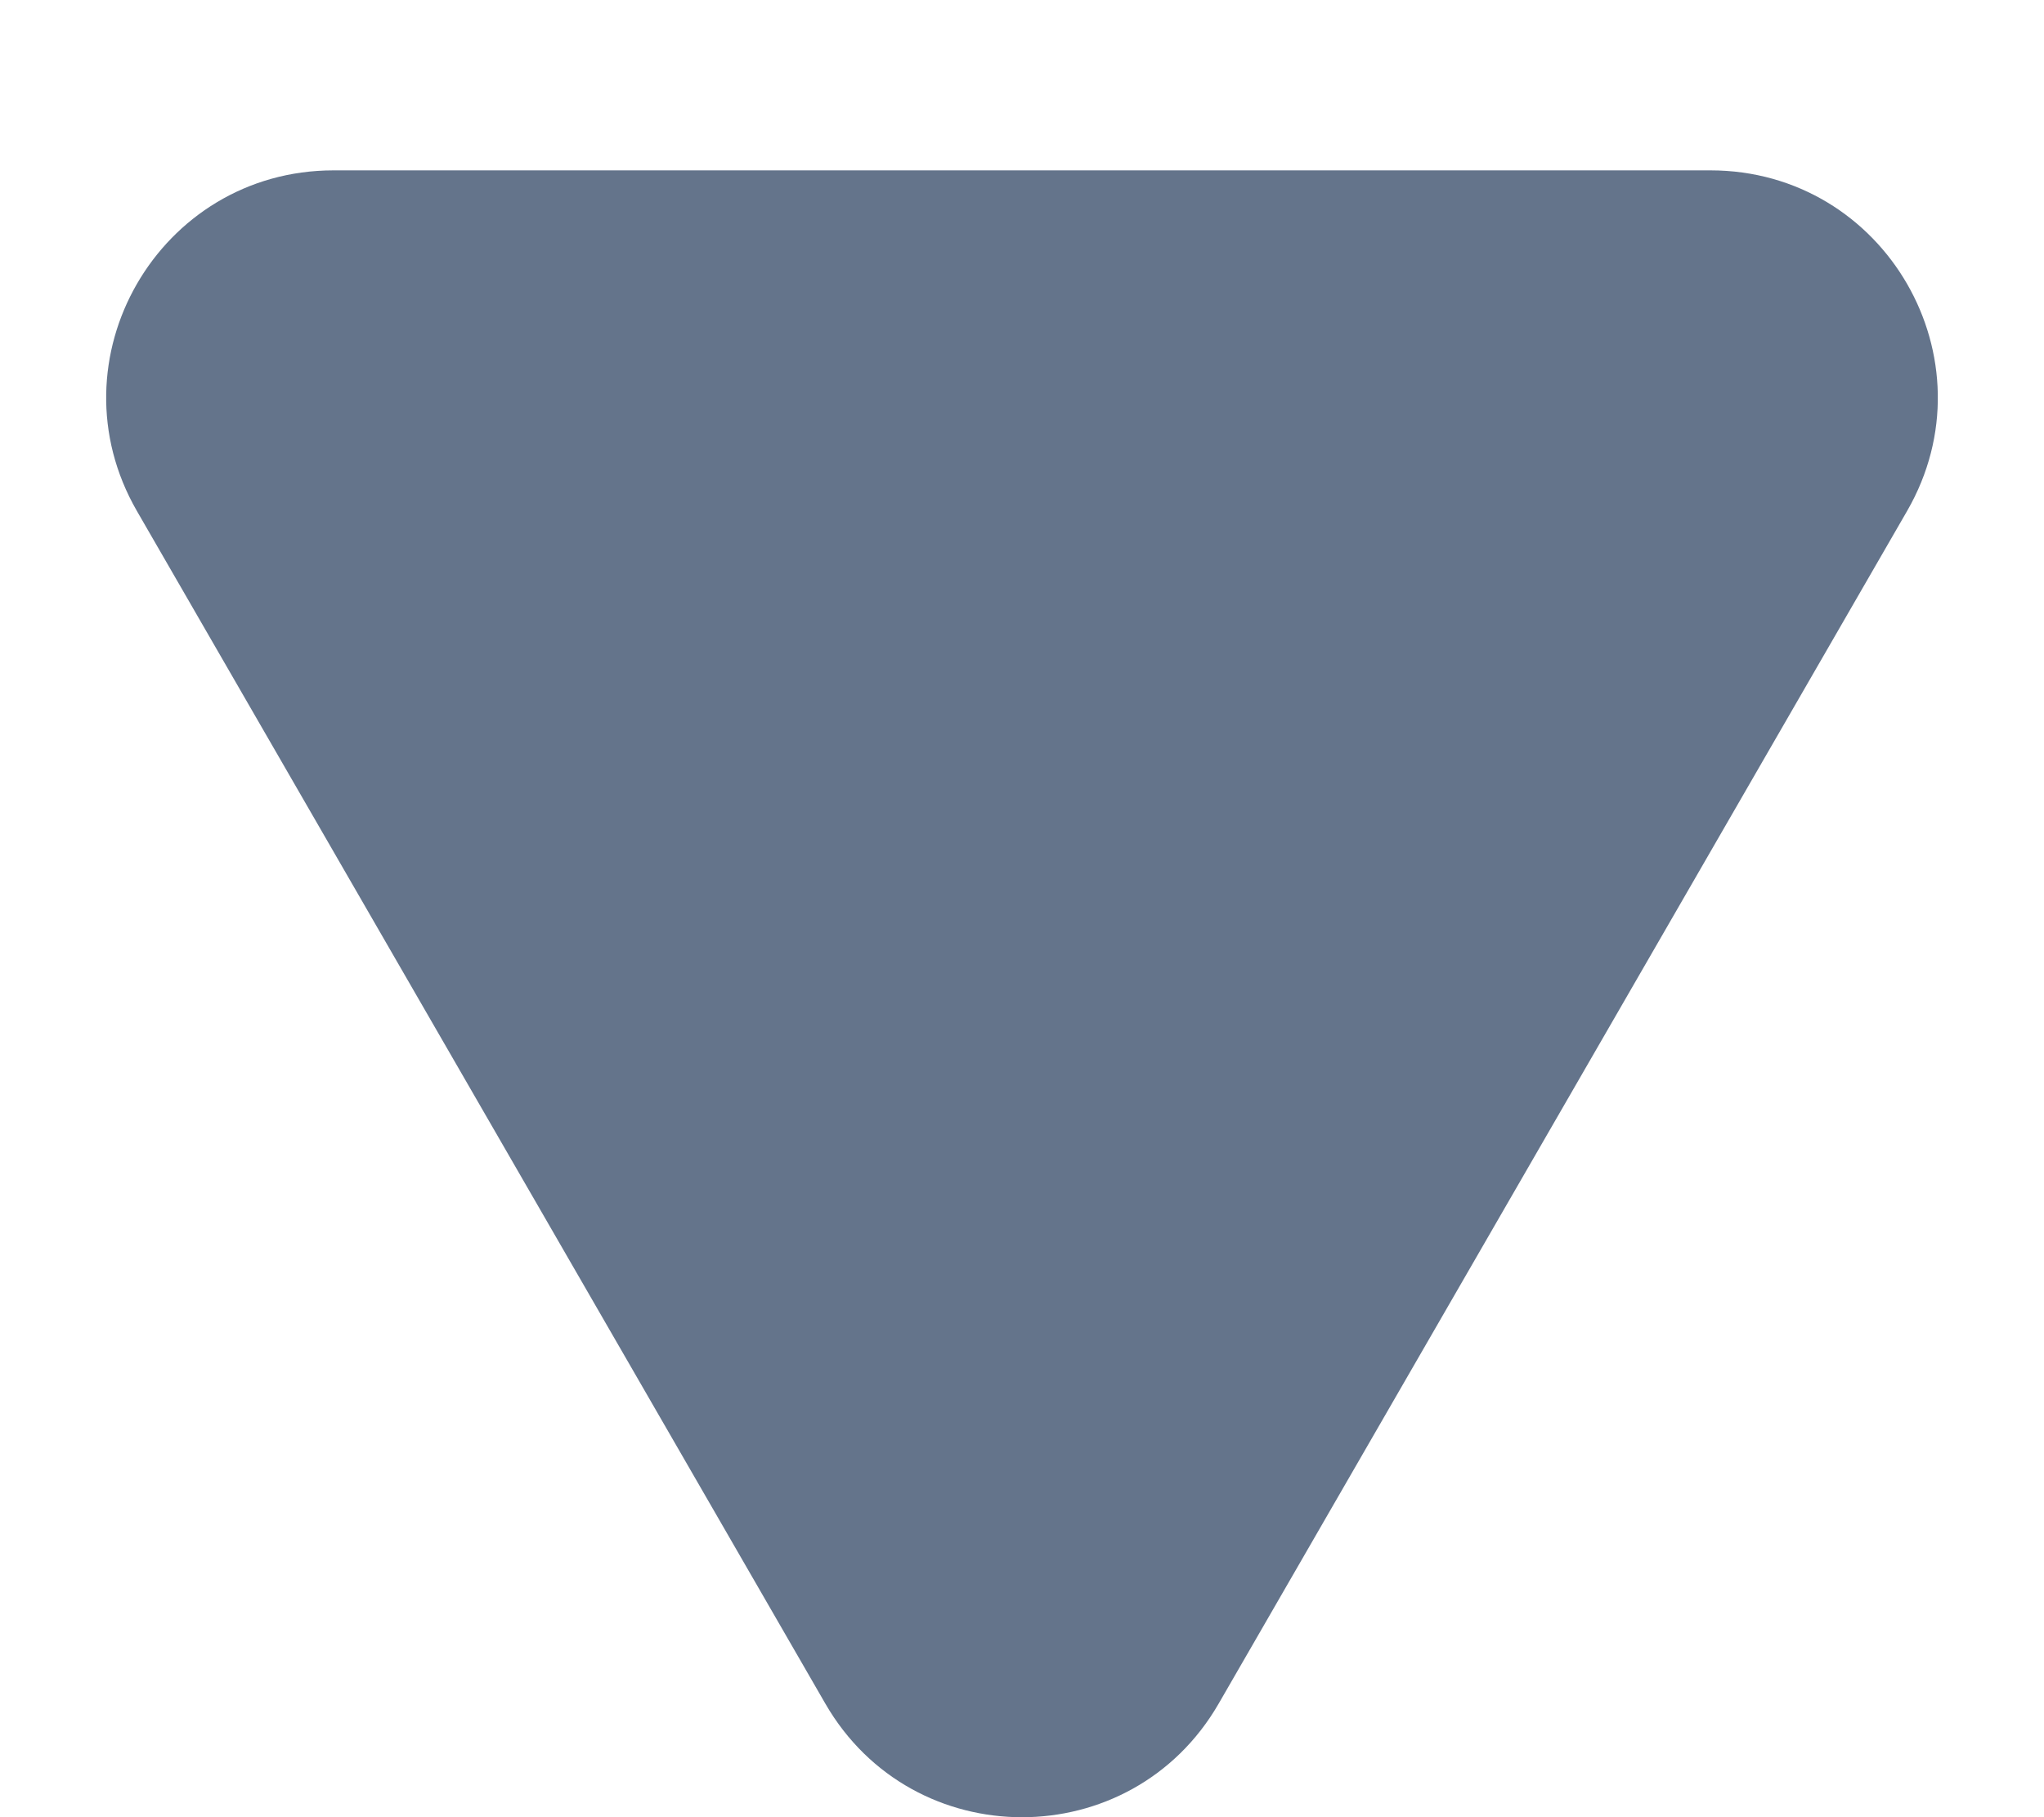<svg width="9" height="8" viewBox="0 0 9 8" fill="none" xmlns="http://www.w3.org/2000/svg">
<path d="M5.366 7.5C4.981 8.167 4.019 8.167 3.634 7.5L0.603 2.25C0.218 1.583 0.699 0.75 1.469 0.75L7.531 0.75C8.301 0.75 8.782 1.583 8.397 2.25L5.366 7.5Z" fill="#64748B"/>
</svg>
